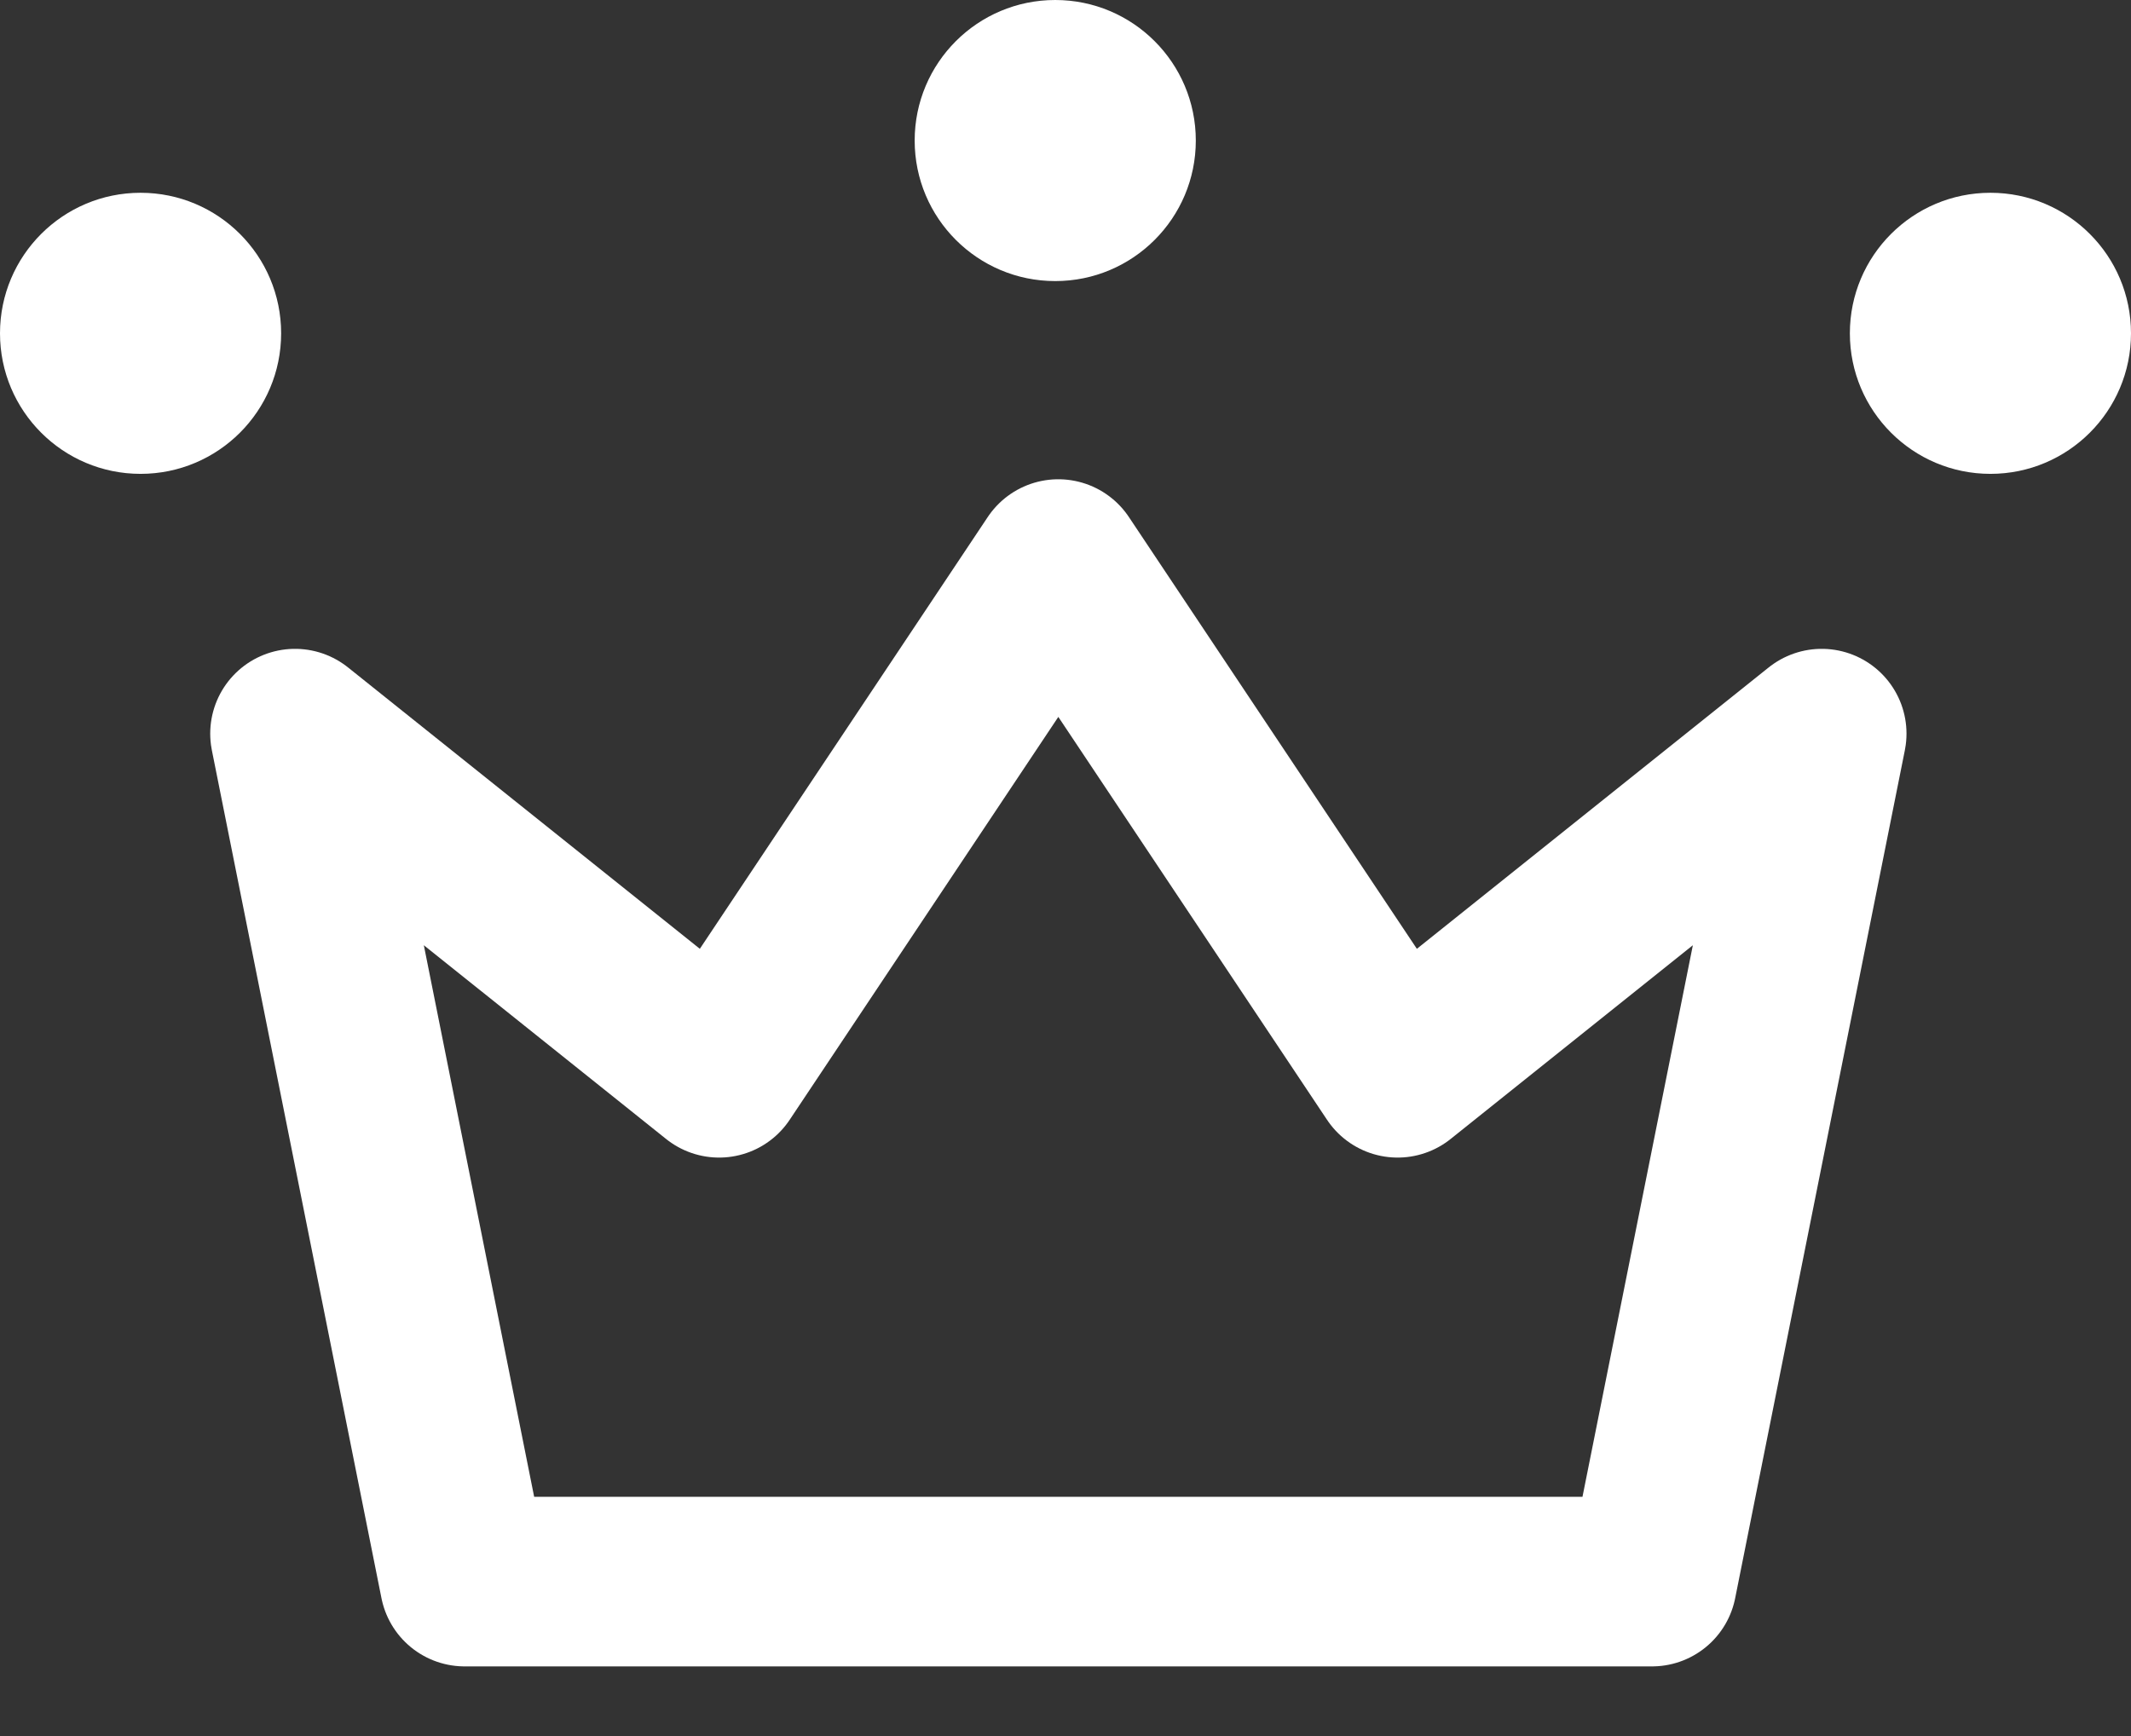 <svg width="27" height="22" viewBox="0 0 27 22" fill="none" xmlns="http://www.w3.org/2000/svg">
<rect x="0" y="0" width="27" height="22" fill="#333333" stroke="none"/>
<path d="M13.409 7.148L17.708 13.595L23.081 9.297L20.931 20.043H5.887L3.738 9.297L9.111 13.595L13.409 7.148Z" stroke="white" stroke-width="2.149" stroke-linecap="round" stroke-linejoin="round"/>
<circle cx="25.219" cy="4.224" r="1.781" fill="white"/>
<circle cx="1.781" cy="4.224" r="1.781" fill="white"/>
<circle cx="13.37" cy="1.781" r="1.781" fill="white"/>
</svg>
